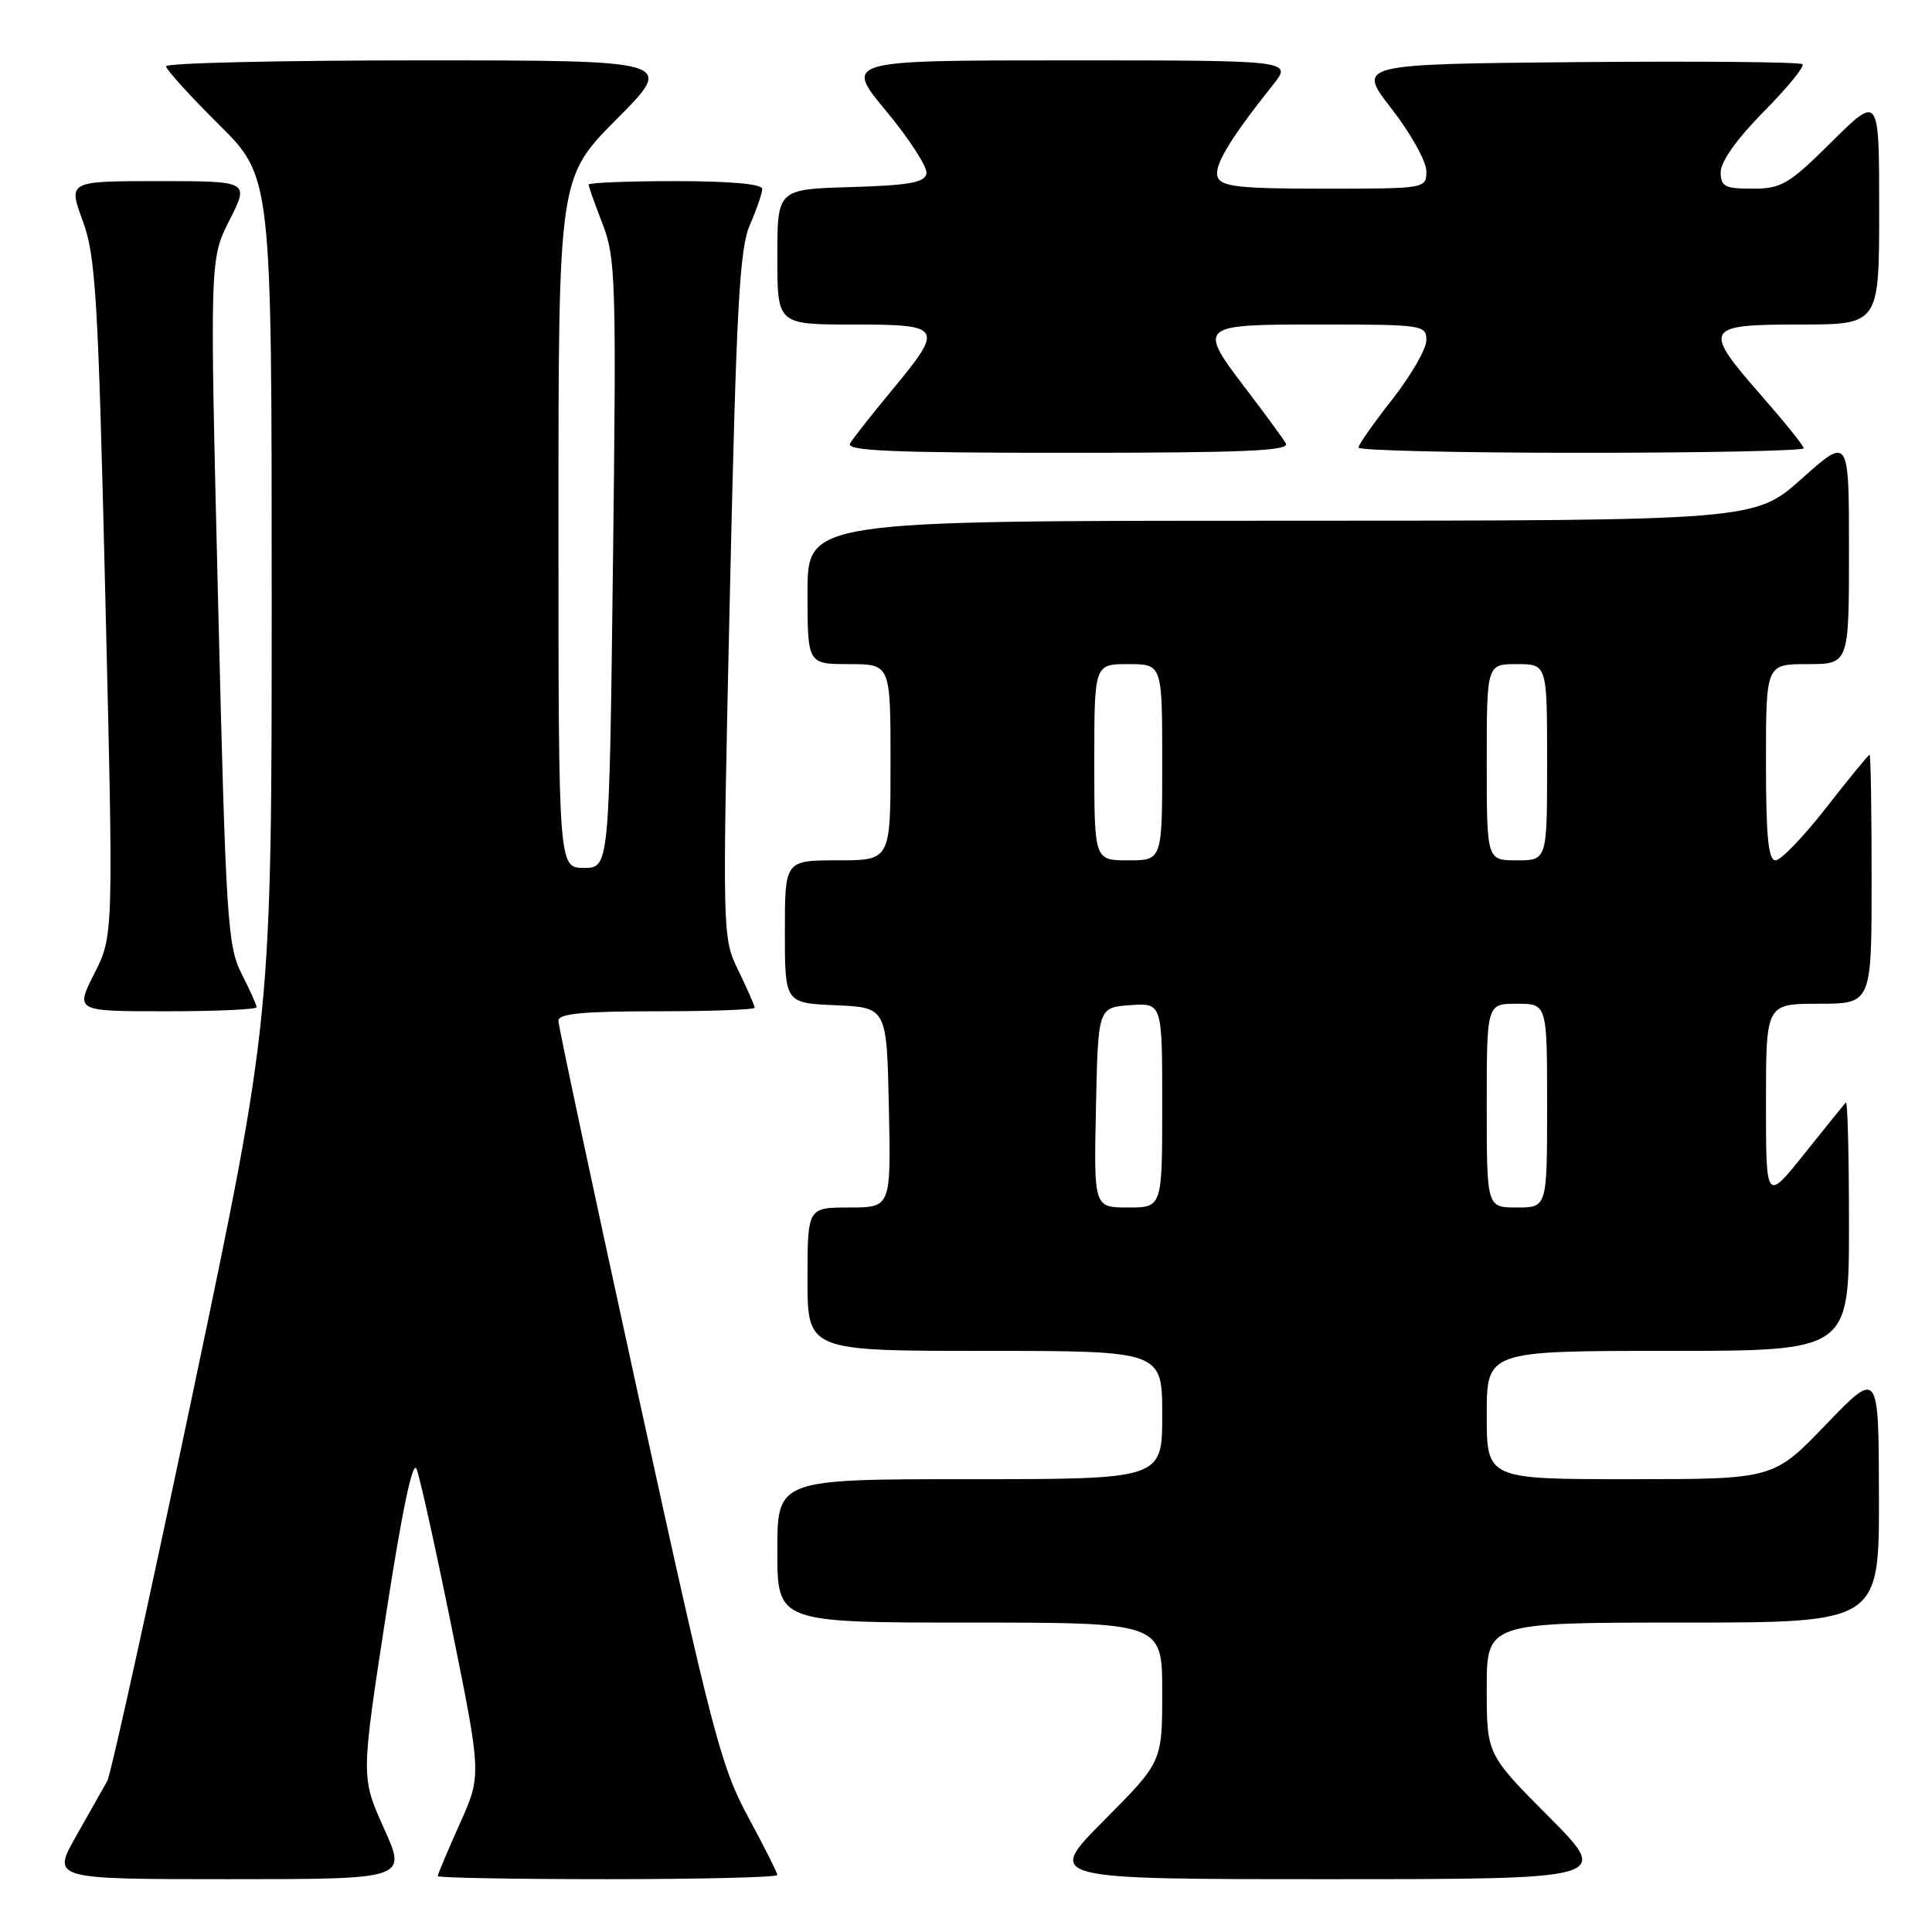 <?xml version="1.0" encoding="UTF-8" standalone="no"?>
<!DOCTYPE svg PUBLIC "-//W3C//DTD SVG 1.1//EN" "http://www.w3.org/Graphics/SVG/1.1/DTD/svg11.dtd" >
<svg xmlns="http://www.w3.org/2000/svg" xmlns:xlink="http://www.w3.org/1999/xlink" version="1.1" viewBox="0 0 256 256">
 <g >
 <path fill="currentColor"
d=" M 50.87 242.25 C 47.83 235.50 47.83 235.50 51.12 214.13 C 53.25 200.30 54.69 193.42 55.19 194.63 C 55.62 195.66 57.74 205.22 59.89 215.87 C 63.81 235.24 63.81 235.24 60.90 241.71 C 59.31 245.27 58.00 248.37 58.00 248.59 C 58.00 248.82 68.12 249.00 80.50 249.00 C 92.88 249.00 103.00 248.75 103.00 248.45 C 103.00 248.15 101.25 244.66 99.10 240.70 C 95.53 234.10 94.33 229.49 84.60 185.00 C 78.76 158.32 73.99 135.94 73.99 135.25 C 74.00 134.31 77.27 134.00 87.00 134.00 C 94.15 134.00 100.00 133.79 100.00 133.53 C 100.00 133.27 99.03 131.06 97.85 128.63 C 95.70 124.20 95.70 124.20 96.71 78.85 C 97.57 40.61 97.99 32.92 99.37 29.78 C 100.26 27.74 101.00 25.60 101.00 25.03 C 101.00 24.38 96.74 24.00 89.50 24.00 C 83.17 24.00 78.00 24.21 78.00 24.46 C 78.00 24.72 78.83 27.08 79.86 29.71 C 81.58 34.17 81.68 37.25 81.22 74.75 C 80.73 115.00 80.73 115.00 77.37 115.00 C 74.00 115.00 74.00 115.00 74.00 69.27 C 74.00 23.54 74.00 23.54 81.73 15.77 C 89.45 8.00 89.45 8.00 55.73 8.00 C 37.18 8.00 22.00 8.35 22.00 8.78 C 22.00 9.20 25.15 12.68 29.00 16.50 C 36.00 23.45 36.00 23.45 36.00 79.14 C 36.00 134.83 36.00 134.83 25.53 184.66 C 19.77 212.07 14.68 235.18 14.21 236.00 C 13.75 236.82 11.90 240.09 10.11 243.25 C 6.85 249.00 6.85 249.00 30.38 249.00 C 53.92 249.00 53.92 249.00 50.87 242.25 Z  M 205.23 240.73 C 197.00 232.46 197.00 232.46 197.00 223.73 C 197.00 215.00 197.00 215.00 223.00 215.00 C 249.00 215.00 249.00 215.00 248.97 198.25 C 248.94 181.50 248.94 181.50 241.96 188.75 C 234.99 196.00 234.99 196.00 215.99 196.00 C 197.00 196.00 197.00 196.00 197.00 187.50 C 197.00 179.00 197.00 179.00 221.00 179.00 C 245.00 179.00 245.00 179.00 245.00 162.33 C 245.00 153.17 244.82 145.85 244.59 146.08 C 244.37 146.31 241.89 149.37 239.09 152.88 C 234.00 159.25 234.00 159.25 234.00 146.13 C 234.00 133.00 234.00 133.00 241.00 133.00 C 248.00 133.00 248.00 133.00 248.00 116.50 C 248.00 107.42 247.88 100.00 247.73 100.00 C 247.58 100.00 245.00 103.15 242.00 107.00 C 239.00 110.85 235.97 114.00 235.27 114.00 C 234.31 114.00 234.00 110.85 234.00 101.00 C 234.00 88.00 234.00 88.00 239.50 88.00 C 245.00 88.00 245.00 88.00 245.00 72.92 C 245.00 57.84 245.00 57.84 238.75 63.42 C 232.50 68.99 232.50 68.99 169.75 69.00 C 107.00 69.00 107.00 69.00 107.00 78.50 C 107.00 88.00 107.00 88.00 112.50 88.00 C 118.00 88.00 118.00 88.00 118.00 101.00 C 118.00 114.00 118.00 114.00 111.00 114.00 C 104.00 114.00 104.00 114.00 104.00 123.45 C 104.00 132.91 104.00 132.91 110.75 133.20 C 117.50 133.50 117.50 133.50 117.78 146.75 C 118.06 160.00 118.06 160.00 112.53 160.00 C 107.00 160.00 107.00 160.00 107.00 169.50 C 107.00 179.00 107.00 179.00 130.50 179.00 C 154.00 179.00 154.00 179.00 154.00 187.50 C 154.00 196.00 154.00 196.00 128.50 196.00 C 103.00 196.00 103.00 196.00 103.00 205.50 C 103.00 215.00 103.00 215.00 128.50 215.00 C 154.00 215.00 154.00 215.00 154.00 224.23 C 154.00 233.46 154.00 233.46 146.27 241.23 C 138.55 249.00 138.55 249.00 176.00 249.00 C 213.46 249.00 213.46 249.00 205.23 240.73 Z  M 34.00 133.46 C 34.00 133.16 33.10 131.16 32.00 129.00 C 30.15 125.36 29.92 121.85 28.90 79.72 C 27.79 34.35 27.79 34.35 30.41 29.17 C 33.03 24.00 33.03 24.00 21.03 24.00 C 9.03 24.00 9.03 24.00 10.96 29.25 C 12.68 33.95 13.00 39.21 13.96 79.25 C 15.04 123.99 15.04 123.99 12.50 129.00 C 9.97 134.00 9.97 134.00 21.98 134.00 C 28.59 134.00 34.00 133.76 34.00 133.46 Z  M 170.38 58.75 C 169.98 58.06 167.70 54.95 165.32 51.83 C 158.61 43.02 158.63 43.00 175.00 43.00 C 188.52 43.00 189.00 43.07 189.00 45.08 C 189.00 46.23 186.97 49.75 184.50 52.90 C 182.03 56.05 180.00 58.93 180.00 59.31 C 180.00 59.69 193.28 60.00 209.50 60.00 C 225.72 60.00 239.00 59.73 239.00 59.40 C 239.00 59.08 236.52 55.99 233.50 52.54 C 225.53 43.46 225.77 43.00 238.50 43.00 C 249.00 43.00 249.00 43.00 249.00 27.78 C 249.00 12.56 249.00 12.56 242.72 18.78 C 237.02 24.43 236.06 25.00 232.22 25.00 C 228.53 25.00 228.00 24.72 228.00 22.78 C 228.00 21.42 230.20 18.33 233.69 14.81 C 236.82 11.64 239.14 8.81 238.84 8.51 C 238.55 8.21 225.14 8.09 209.05 8.23 C 179.80 8.50 179.80 8.50 184.40 14.42 C 186.93 17.68 189.00 21.40 189.00 22.67 C 189.00 24.99 188.96 25.00 175.47 25.00 C 164.26 25.00 161.84 24.74 161.35 23.47 C 160.79 22.02 162.93 18.46 168.67 11.25 C 171.26 8.00 171.26 8.00 141.55 8.00 C 111.85 8.00 111.85 8.00 117.45 14.75 C 120.53 18.46 122.92 22.17 122.76 23.00 C 122.54 24.19 120.45 24.56 112.74 24.79 C 103.00 25.07 103.00 25.07 103.00 34.04 C 103.00 43.00 103.00 43.00 113.00 43.00 C 124.94 43.00 125.13 43.32 118.19 51.70 C 115.55 54.89 113.05 58.06 112.64 58.75 C 112.04 59.74 118.07 60.00 141.50 60.00 C 164.92 60.00 170.96 59.74 170.38 58.75 Z  M 145.22 146.75 C 145.50 133.50 145.50 133.50 149.75 133.19 C 154.00 132.89 154.00 132.89 154.00 146.44 C 154.00 160.00 154.00 160.00 149.47 160.00 C 144.94 160.00 144.94 160.00 145.22 146.75 Z  M 197.00 146.50 C 197.00 133.00 197.00 133.00 201.00 133.00 C 205.00 133.00 205.00 133.00 205.00 146.50 C 205.00 160.00 205.00 160.00 201.00 160.00 C 197.00 160.00 197.00 160.00 197.00 146.50 Z  M 145.00 101.00 C 145.00 88.00 145.00 88.00 149.50 88.00 C 154.00 88.00 154.00 88.00 154.00 101.00 C 154.00 114.00 154.00 114.00 149.50 114.00 C 145.00 114.00 145.00 114.00 145.00 101.00 Z  M 197.00 101.00 C 197.00 88.00 197.00 88.00 201.00 88.00 C 205.00 88.00 205.00 88.00 205.00 101.00 C 205.00 114.00 205.00 114.00 201.00 114.00 C 197.00 114.00 197.00 114.00 197.00 101.00 Z "/>
</g>
</svg>